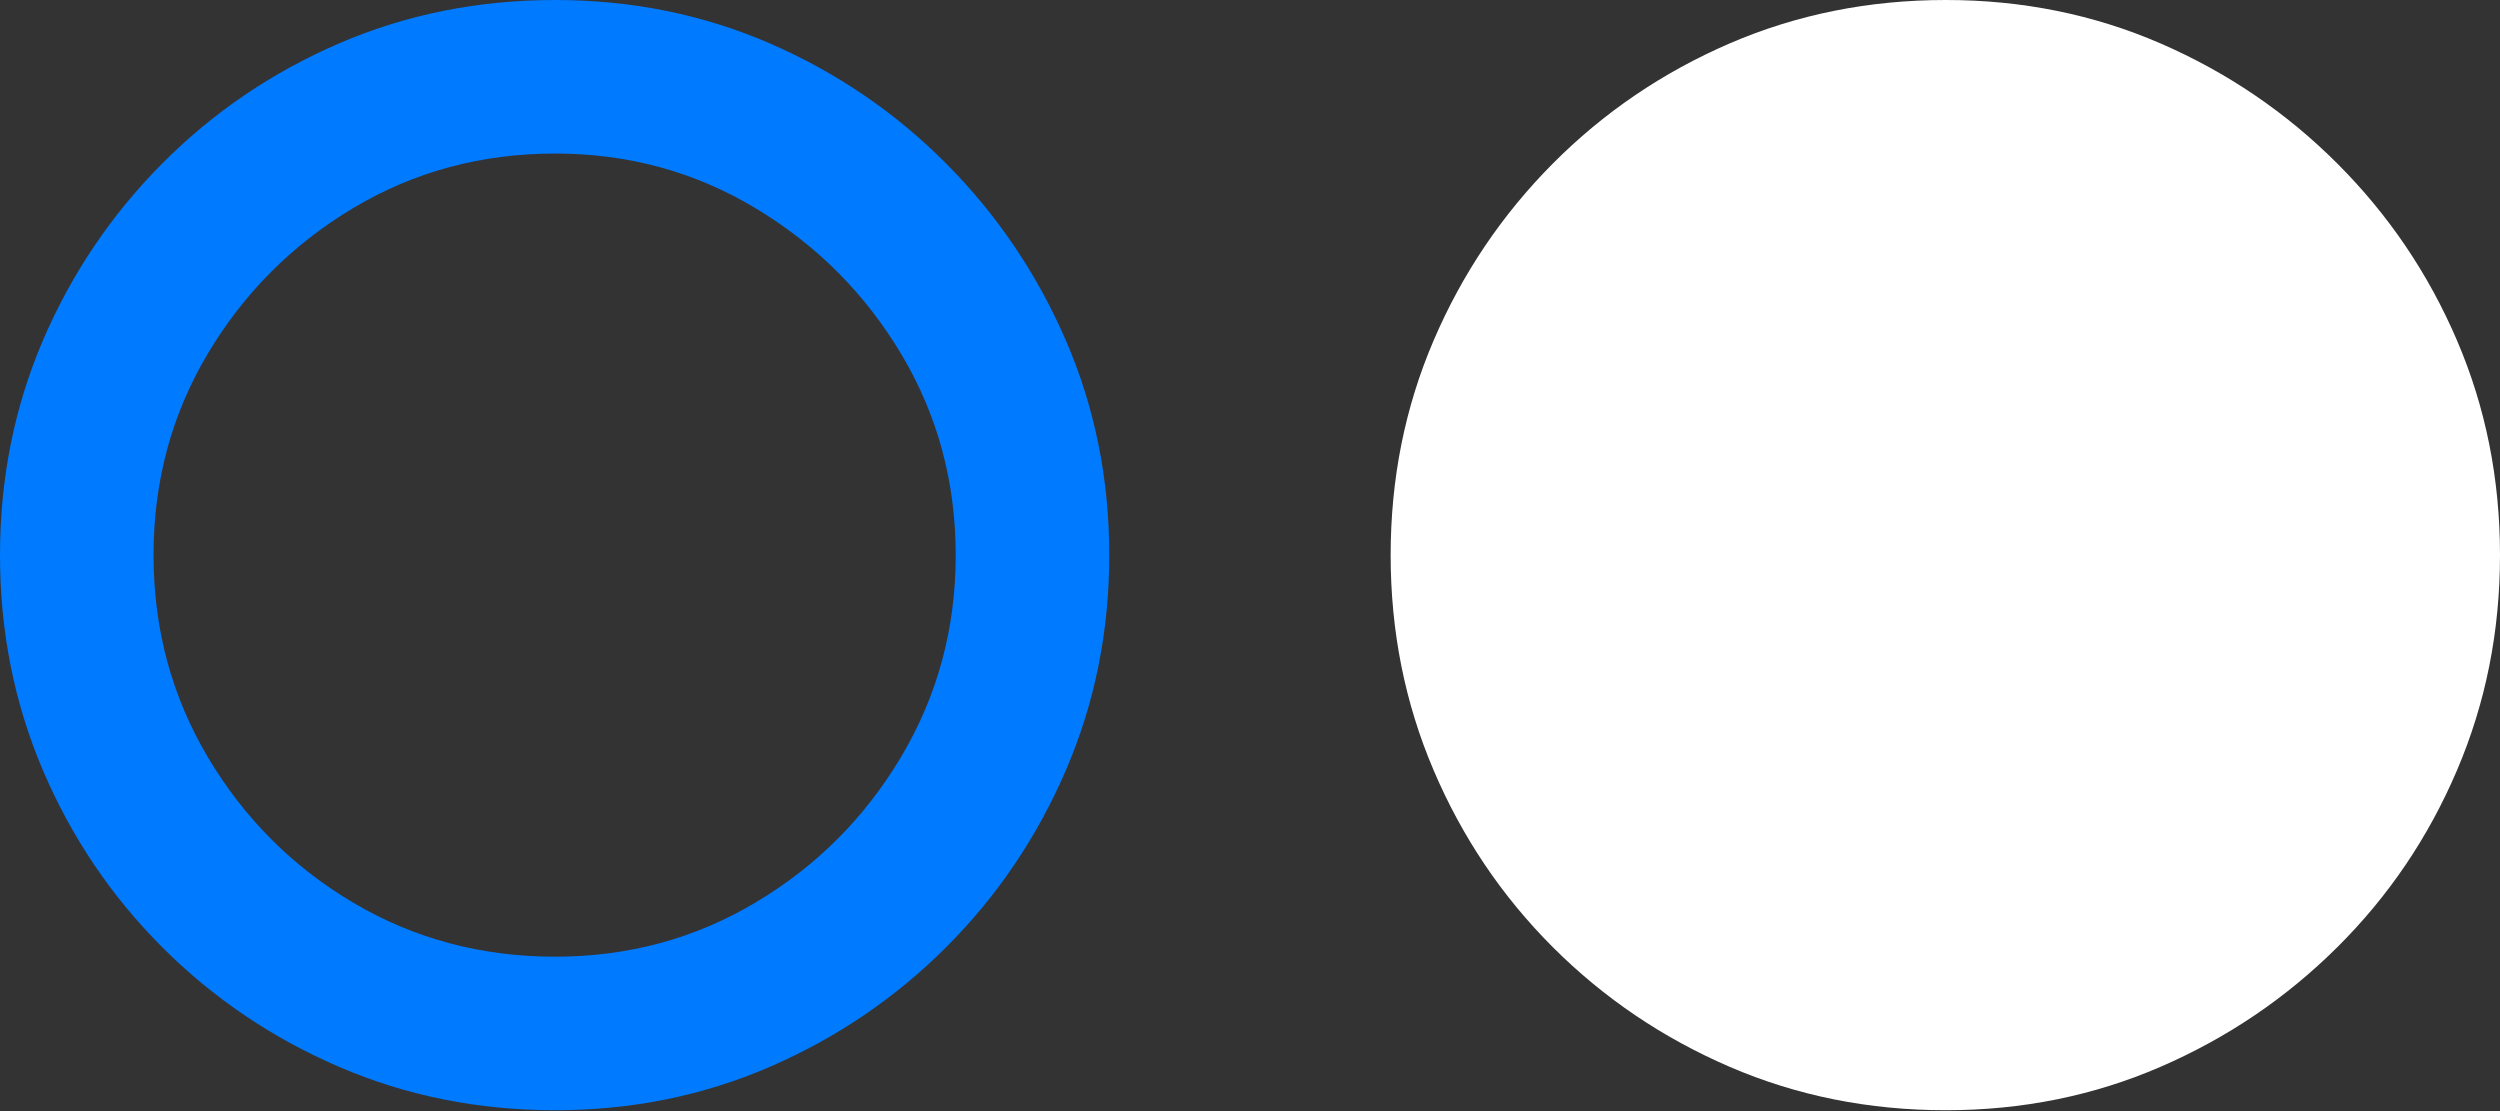 <?xml version="1.0" encoding="UTF-8"?>
<!--Generator: Apple Native CoreSVG 175.5-->
<!DOCTYPE svg
PUBLIC "-//W3C//DTD SVG 1.1//EN"
       "http://www.w3.org/Graphics/SVG/1.1/DTD/svg11.dtd">
<svg version="1.1" xmlns="http://www.w3.org/2000/svg" xmlns:xlink="http://www.w3.org/1999/xlink" width="25.596" height="11.377">
 <rect width="100%" height="100%" fill="#333333" stroke="none"/>
 <g>
  <rect height="11.377" opacity="0" width="25.596" x="0" y="0"/>
  <path d="M5.684 11.367Q6.855 11.367 7.881 10.923Q8.906 10.479 9.688 9.697Q10.469 8.916 10.913 7.886Q11.357 6.855 11.357 5.684Q11.357 4.512 10.913 3.486Q10.469 2.461 9.688 1.675Q8.906 0.889 7.881 0.444Q6.855 0 5.684 0Q4.502 0 3.472 0.444Q2.441 0.889 1.66 1.675Q0.879 2.461 0.439 3.486Q0 4.512 0 5.684Q0 6.855 0.439 7.886Q0.879 8.916 1.66 9.697Q2.441 10.479 3.472 10.923Q4.502 11.367 5.684 11.367ZM5.684 9.795Q4.551 9.795 3.618 9.243Q2.686 8.691 2.129 7.754Q1.572 6.816 1.572 5.684Q1.572 4.551 2.129 3.618Q2.686 2.686 3.618 2.129Q4.551 1.572 5.684 1.572Q6.807 1.572 7.739 2.134Q8.672 2.695 9.229 3.628Q9.785 4.561 9.785 5.684Q9.785 6.807 9.229 7.744Q8.672 8.682 7.739 9.238Q6.807 9.795 5.684 9.795Z" fill="#007aff"/>
  <path d="M19.922 11.367Q21.094 11.367 22.119 10.923Q23.145 10.479 23.931 9.697Q24.717 8.916 25.156 7.886Q25.596 6.855 25.596 5.684Q25.596 4.512 25.156 3.486Q24.717 2.461 23.931 1.675Q23.145 0.889 22.119 0.444Q21.094 0 19.922 0Q18.74 0 17.71 0.444Q16.68 0.889 15.898 1.675Q15.117 2.461 14.678 3.486Q14.238 4.512 14.238 5.684Q14.238 6.855 14.678 7.886Q15.117 8.916 15.898 9.697Q16.68 10.479 17.71 10.923Q18.74 11.367 19.922 11.367Z" fill="#ffffff"/>
 </g>
</svg>
